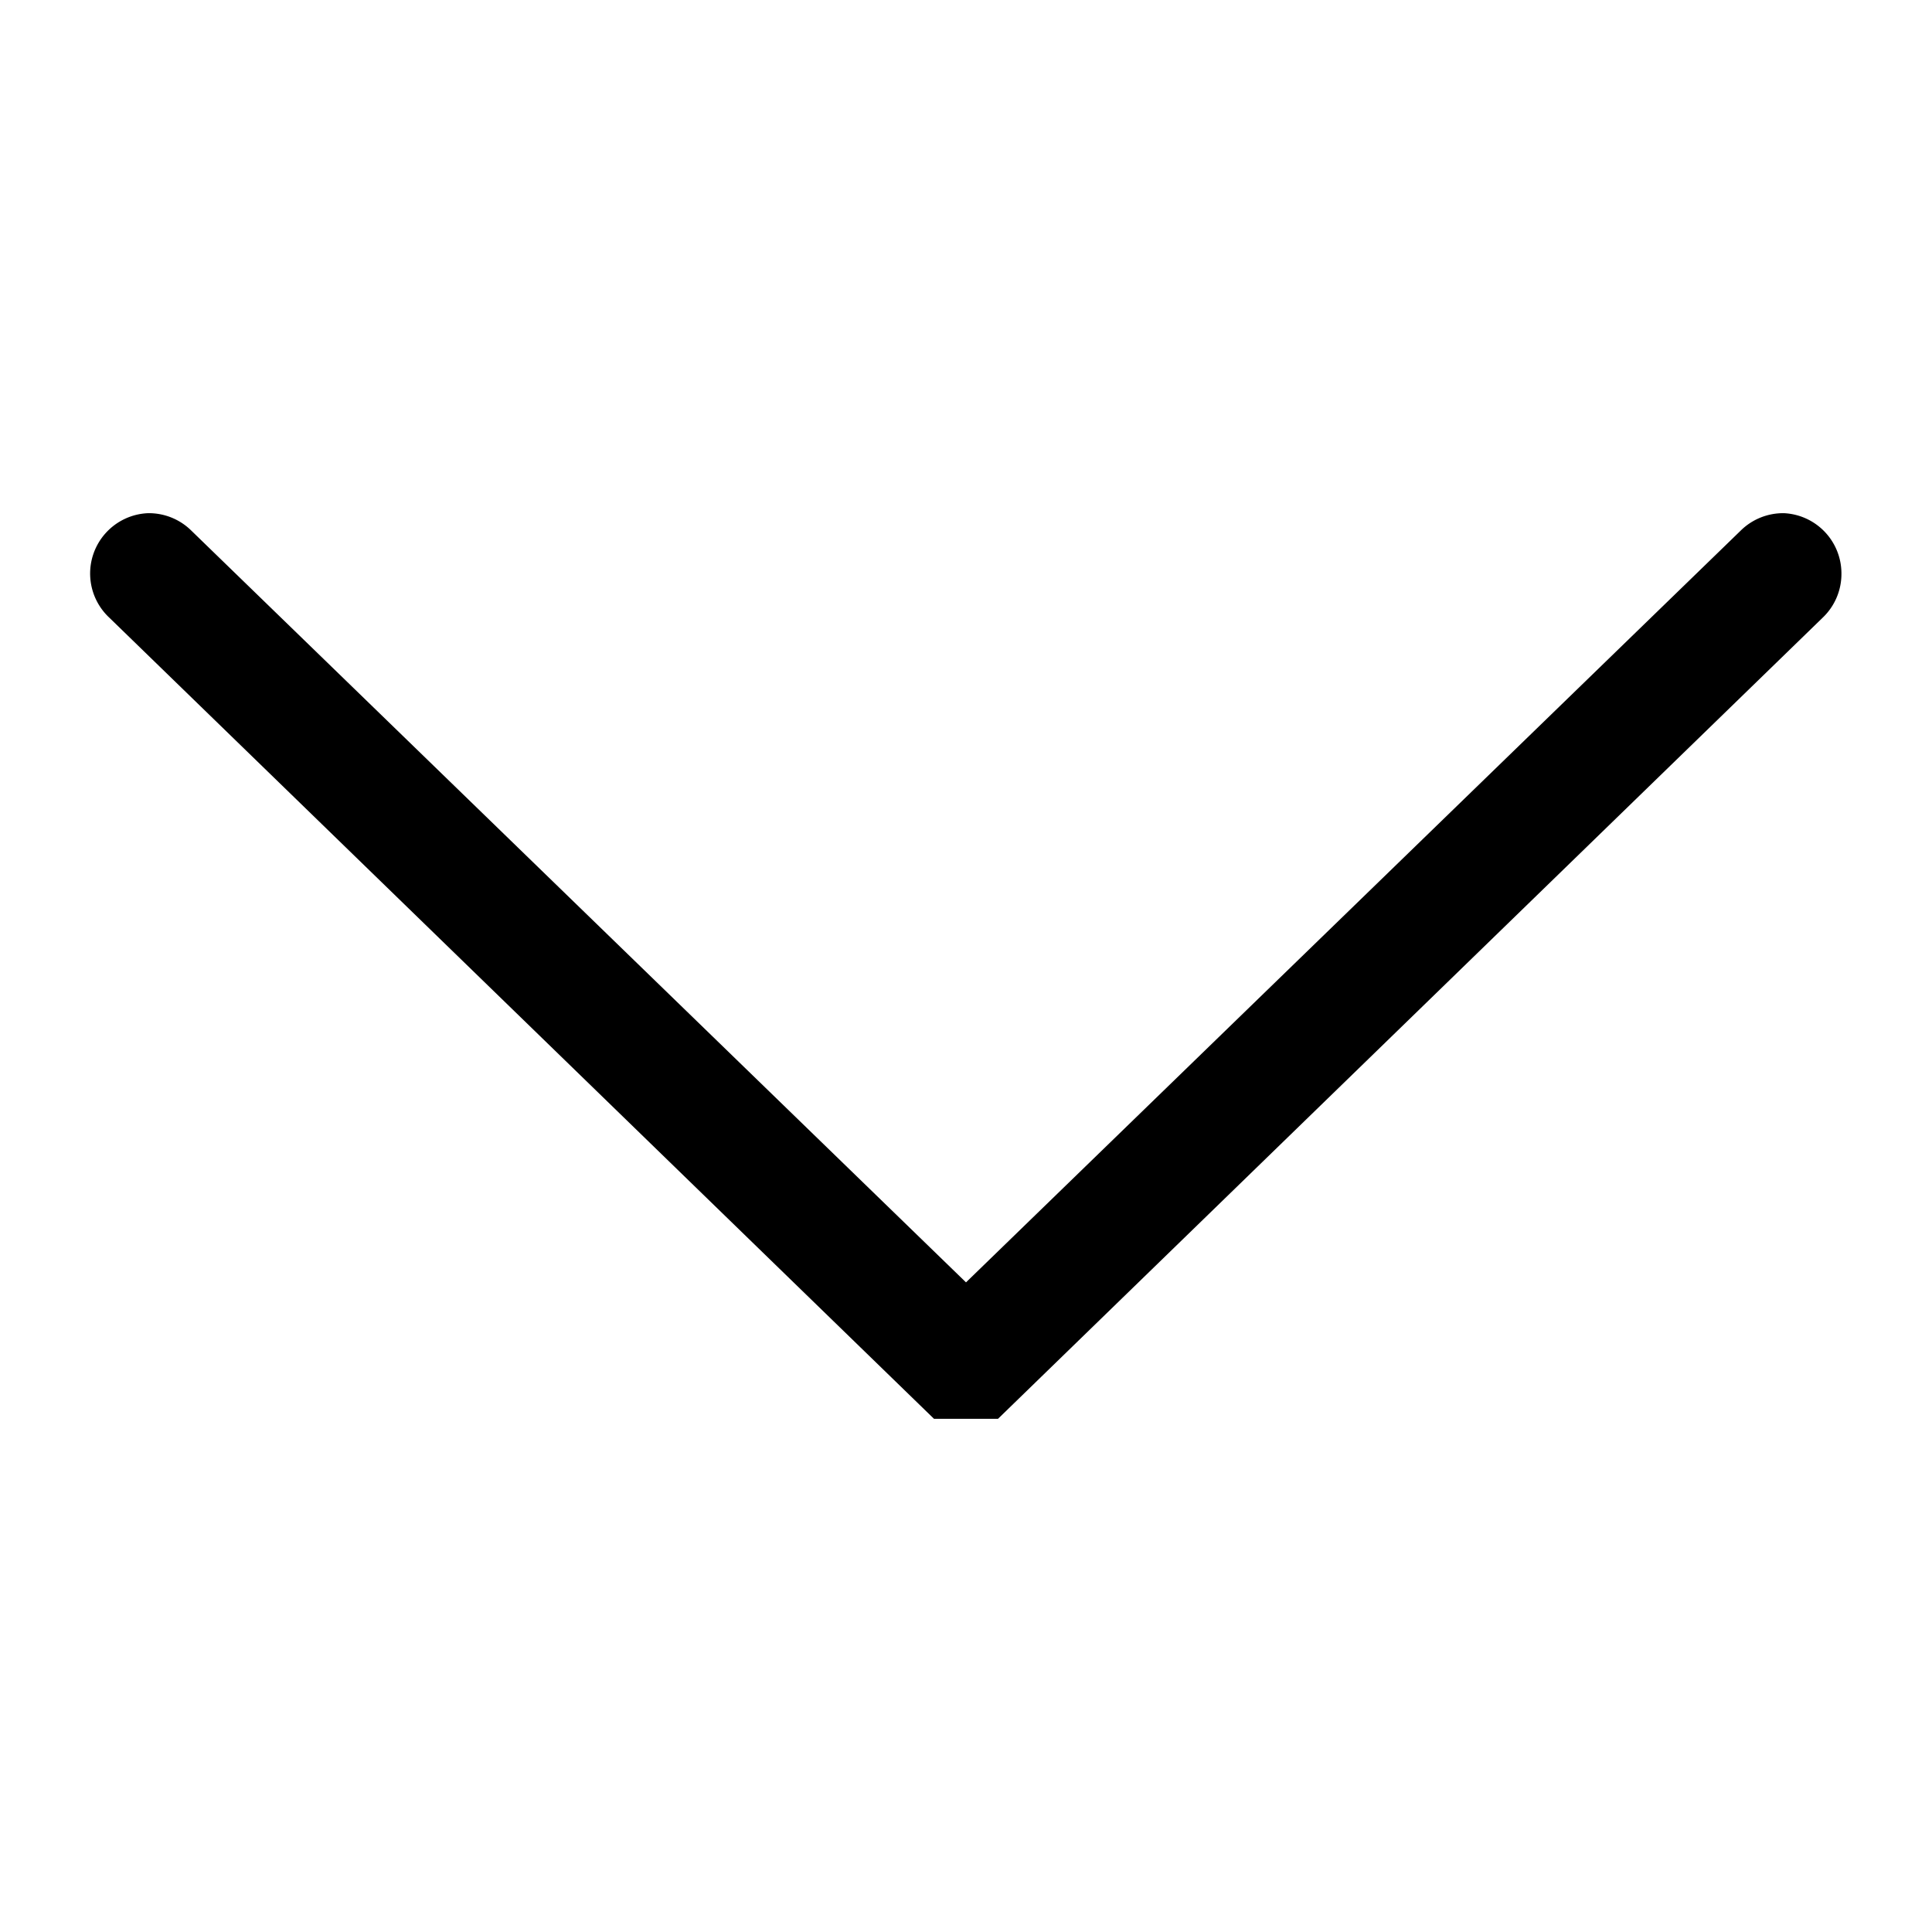 <svg id="Layer_1" data-name="Layer 1" xmlns="http://www.w3.org/2000/svg" viewBox="0 0 32 32"><path d="M1.81,10.23a1,1,0,0,1-.06-1.4,1,1,0,0,1,.7-.33,1,1,0,0,1,.71.28L16,21.24,28.84,8.78a1,1,0,0,1,.71-.28,1,1,0,0,1,.95,1,1,1,0,0,1-.31.73L16.53,23.5H15.47Z"/></svg>